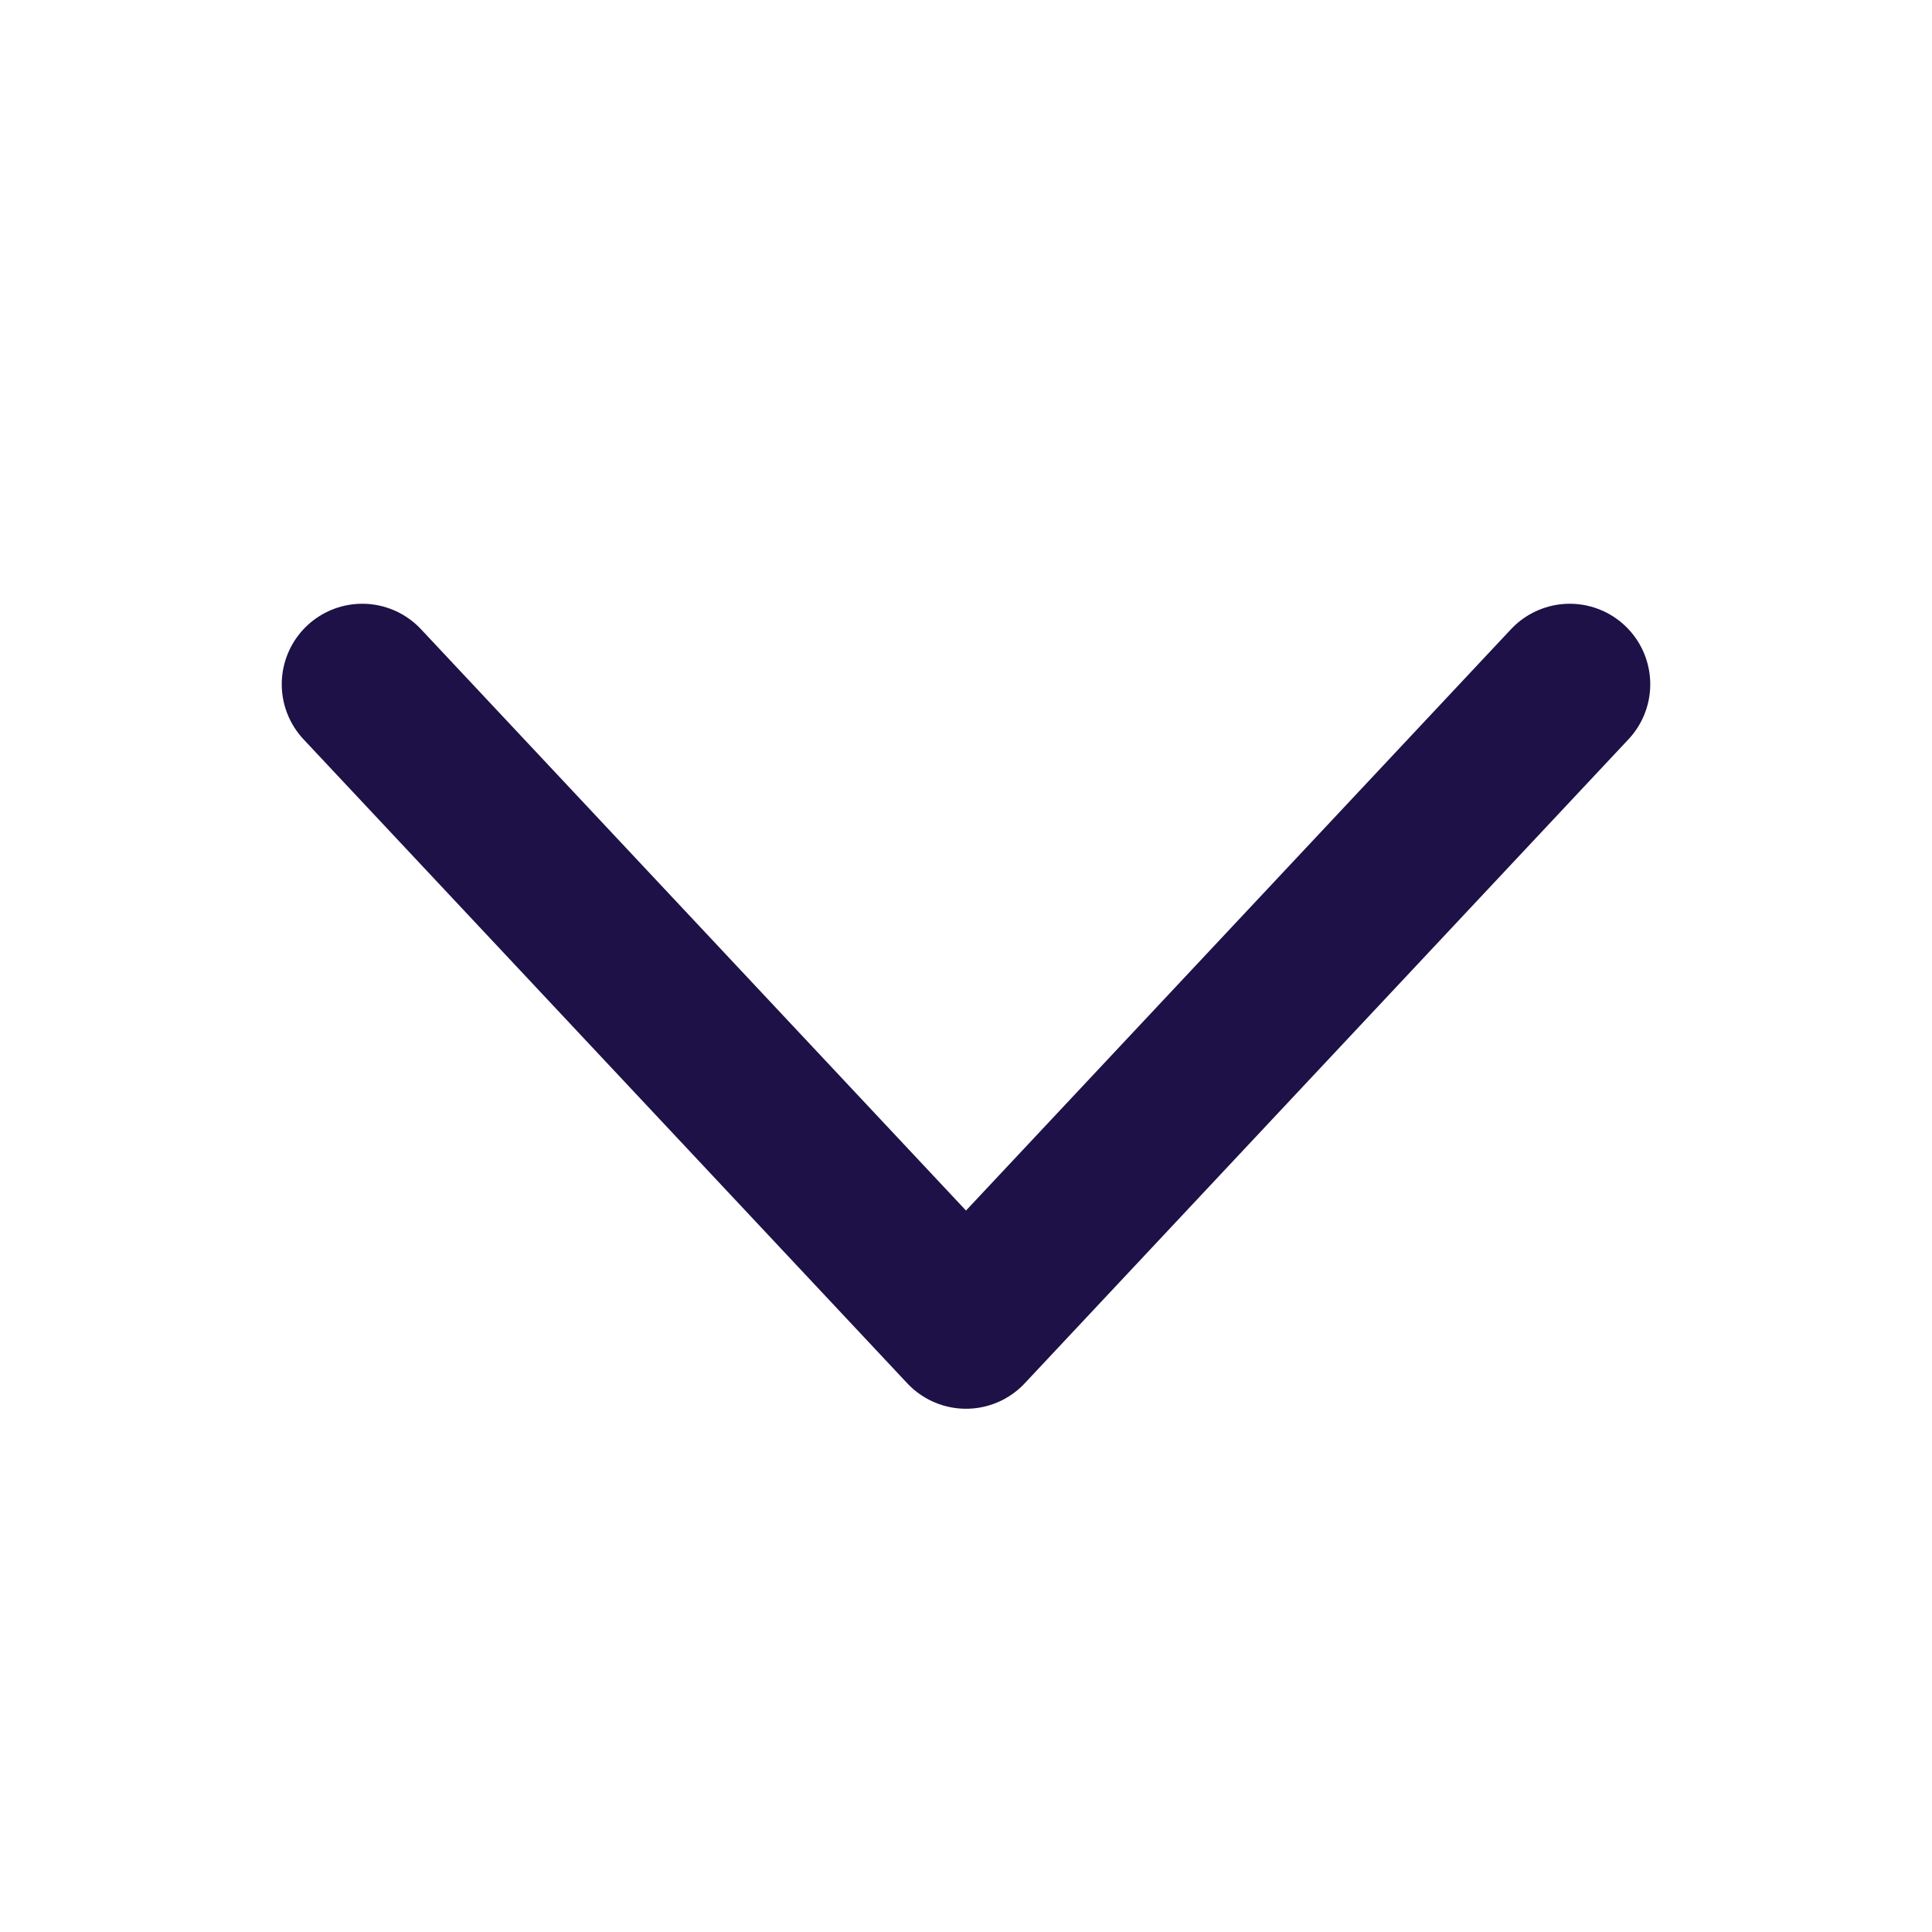 <svg width="24" height="24" viewBox="0 0 24 24" fill="none" xmlns="http://www.w3.org/2000/svg">
<path d="M4.5 8.5L12 16.5L19.5 8.5" stroke="#1D1148" stroke-width="2" stroke-linecap="round" stroke-linejoin="round"/>
</svg>
